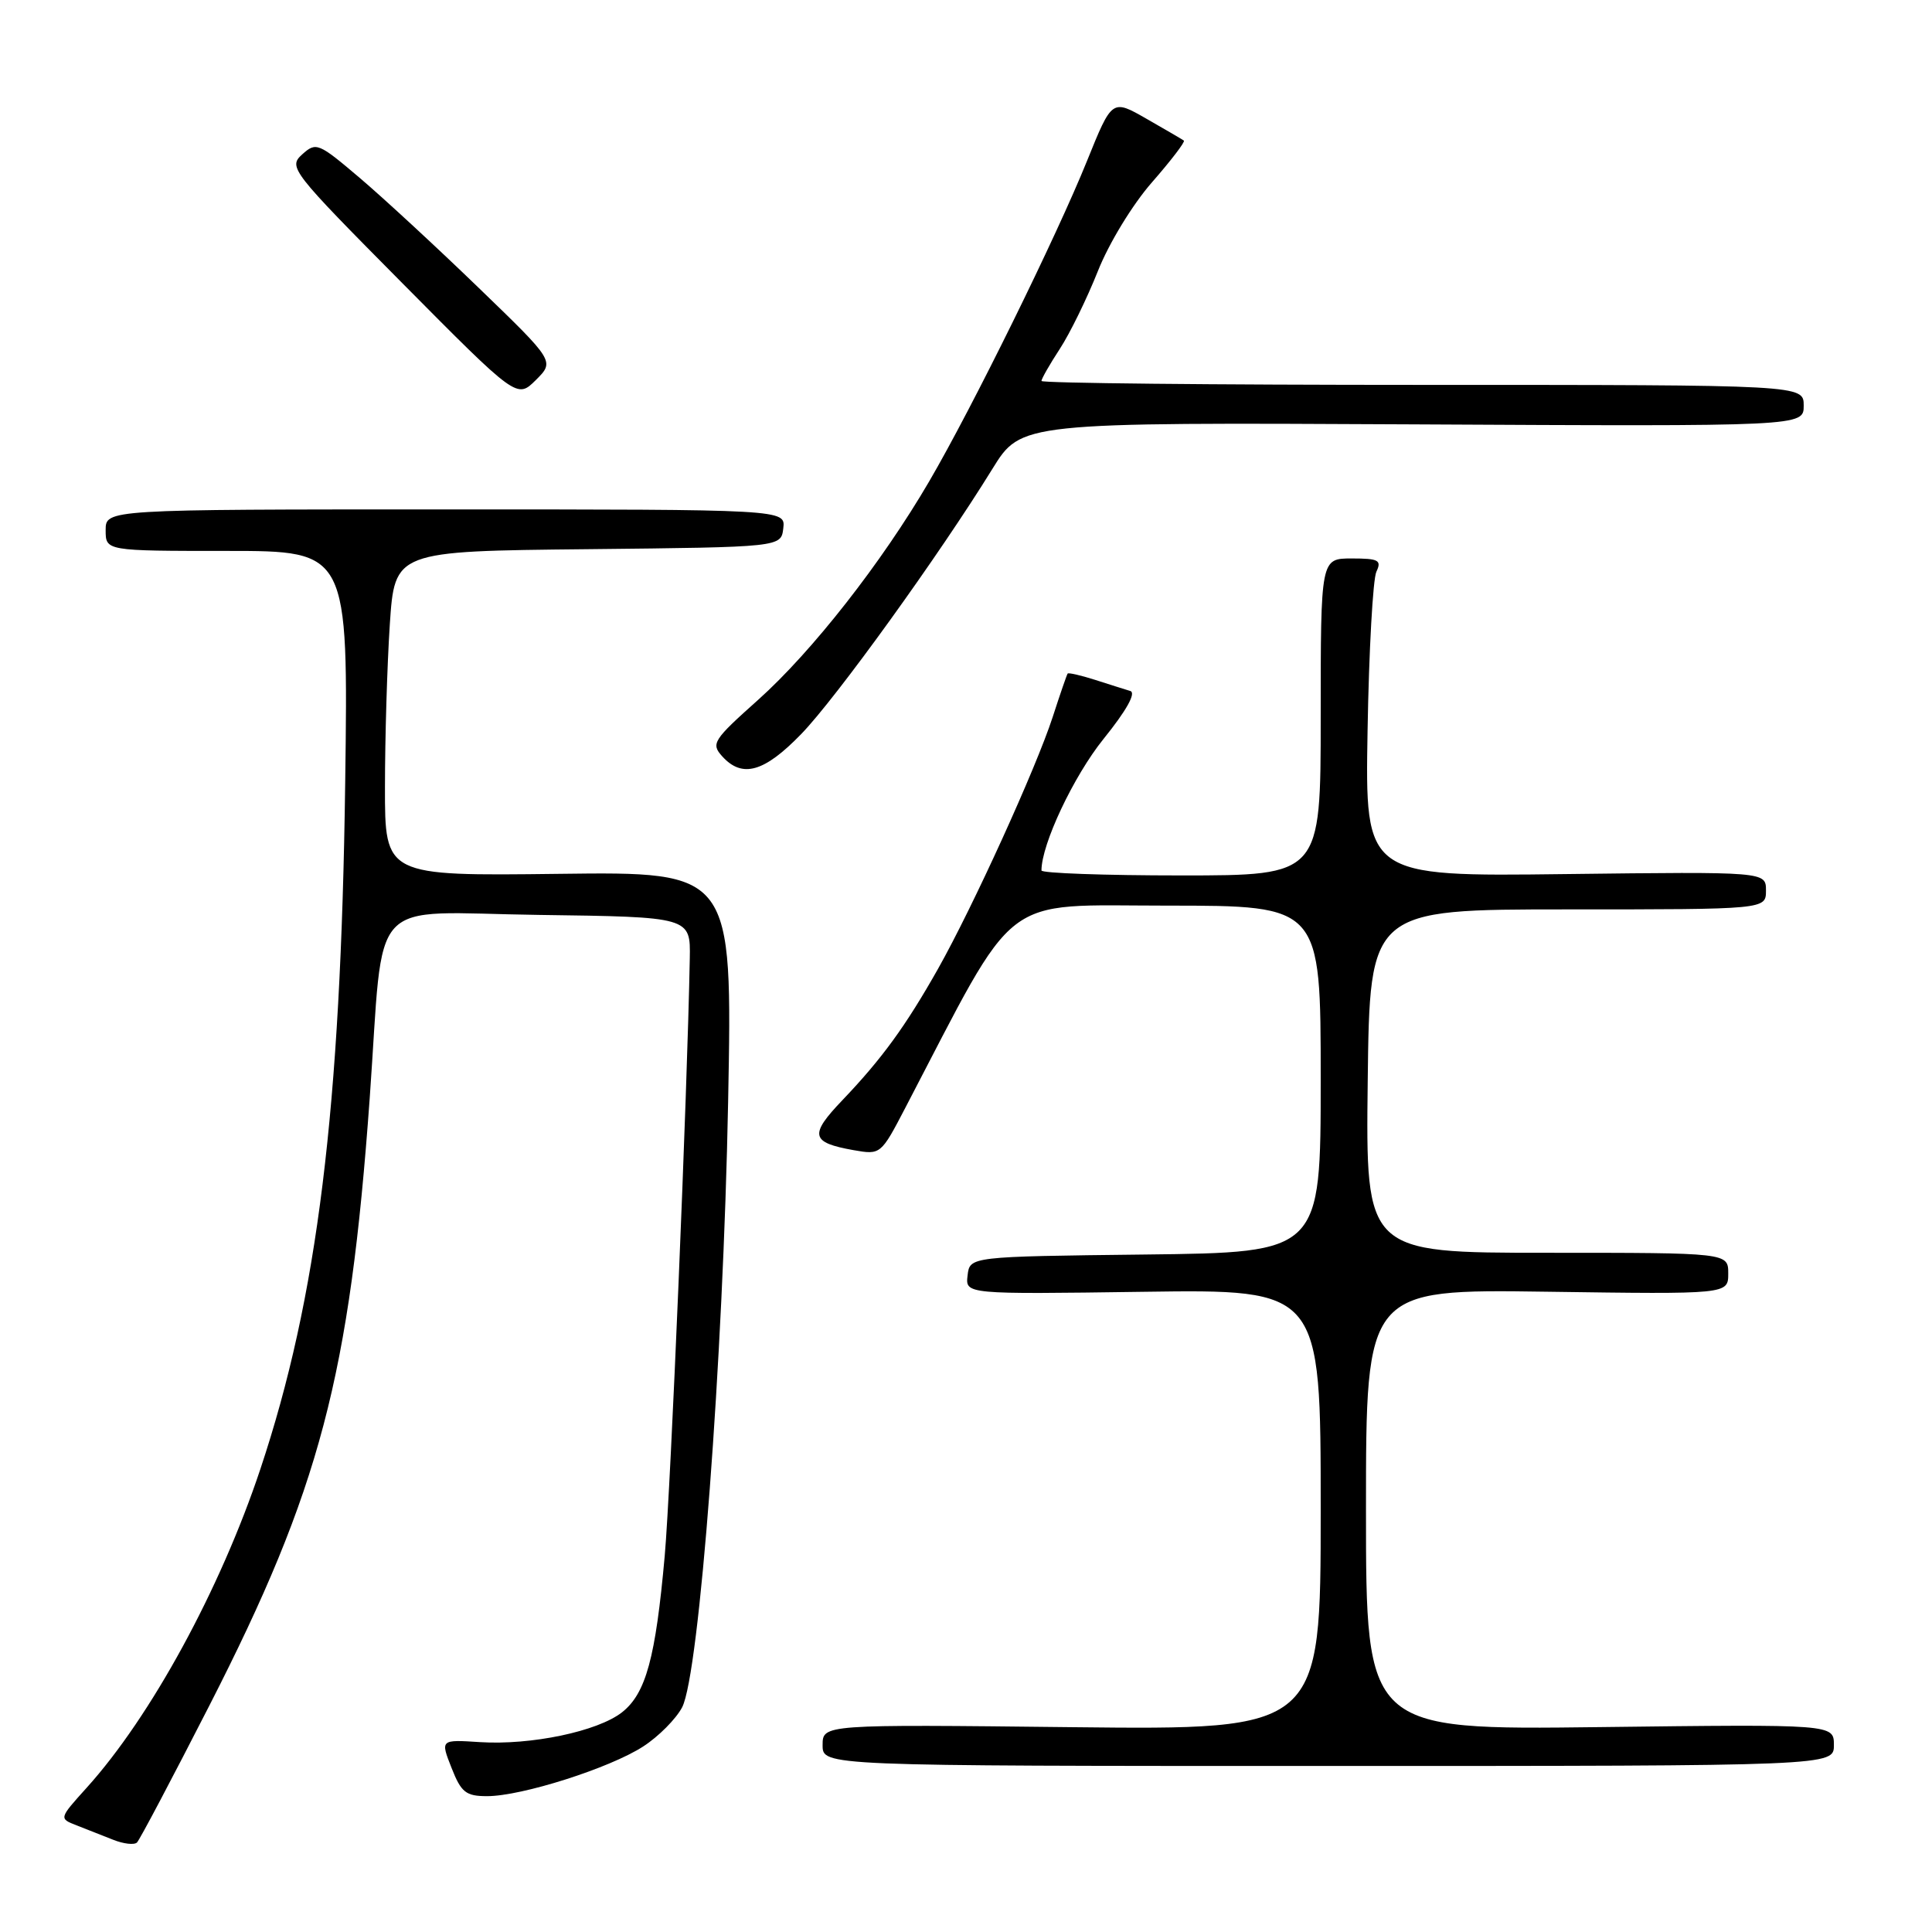 <?xml version="1.0" encoding="UTF-8" standalone="no"?>
<!DOCTYPE svg PUBLIC "-//W3C//DTD SVG 1.1//EN" "http://www.w3.org/Graphics/SVG/1.1/DTD/svg11.dtd" >
<svg xmlns="http://www.w3.org/2000/svg" xmlns:xlink="http://www.w3.org/1999/xlink" version="1.1" viewBox="0 0 256 256">
 <g >
 <path fill="currentColor"
d=" M 27.74 226.00 C 42.40 197.31 46.34 182.37 48.99 145.50 C 50.95 118.09 48.34 120.92 71.37 121.23 C 91.50 121.50 91.50 121.50 91.40 127.00 C 91.07 144.88 88.88 197.14 88.08 206.15 C 86.87 219.68 85.59 224.39 82.42 226.89 C 79.19 229.42 70.37 231.27 63.59 230.84 C 58.35 230.50 58.35 230.50 59.83 234.25 C 61.11 237.51 61.73 238.00 64.55 238.00 C 69.13 238.00 80.81 234.28 85.22 231.42 C 87.27 230.10 89.59 227.75 90.39 226.22 C 92.67 221.81 95.83 180.19 96.48 146.00 C 97.06 115.50 97.06 115.50 74.03 115.79 C 51.00 116.07 51.00 116.07 51.01 104.29 C 51.01 97.80 51.30 88.12 51.65 82.77 C 52.30 73.03 52.30 73.03 77.90 72.77 C 103.50 72.50 103.50 72.50 103.79 70.00 C 104.08 67.50 104.08 67.50 59.04 67.50 C 14.00 67.50 14.00 67.50 14.00 70.25 C 14.00 73.00 14.00 73.00 30.08 73.00 C 46.15 73.00 46.15 73.00 45.74 103.75 C 45.16 146.98 42.08 171.92 34.50 194.66 C 29.19 210.59 19.99 227.47 11.48 236.89 C 7.81 240.96 7.81 240.96 10.15 241.87 C 11.44 242.37 13.62 243.23 15.00 243.78 C 16.38 244.33 17.79 244.49 18.15 244.14 C 18.51 243.79 22.82 235.62 27.74 226.00 Z  M 243.00 231.23 C 243.00 228.47 243.00 228.47 212.00 228.85 C 181.00 229.23 181.00 229.23 181.00 200.02 C 181.00 170.82 181.00 170.82 205.00 171.16 C 229.00 171.50 229.00 171.50 229.00 168.75 C 229.00 166.00 229.00 166.00 204.98 166.00 C 180.96 166.00 180.96 166.00 181.23 143.25 C 181.50 120.50 181.50 120.50 207.75 120.50 C 234.00 120.50 234.00 120.50 234.00 118.00 C 234.00 115.50 234.00 115.50 207.44 115.82 C 180.88 116.15 180.88 116.15 181.21 96.82 C 181.39 86.20 181.92 76.71 182.38 75.75 C 183.10 74.23 182.67 74.00 179.11 74.00 C 175.00 74.00 175.00 74.00 175.00 95.00 C 175.00 116.00 175.00 116.00 156.50 116.00 C 146.32 116.00 138.00 115.70 138.00 115.34 C 138.00 111.86 142.26 102.84 146.21 97.93 C 149.26 94.15 150.57 91.81 149.77 91.56 C 149.07 91.35 146.96 90.68 145.09 90.08 C 143.21 89.48 141.58 89.11 141.47 89.25 C 141.36 89.39 140.47 91.97 139.49 95.00 C 137.27 101.82 128.90 120.20 124.29 128.38 C 120.02 135.94 116.88 140.27 111.65 145.75 C 107.20 150.40 107.42 151.39 113.10 152.40 C 116.69 153.03 116.72 153.01 119.97 146.77 C 135.08 117.81 132.23 120.00 154.66 120.00 C 175.00 120.00 175.00 120.00 175.00 142.98 C 175.00 165.96 175.00 165.96 151.75 166.23 C 128.50 166.50 128.50 166.50 128.21 169.00 C 127.91 171.50 127.91 171.50 151.46 171.17 C 175.00 170.84 175.00 170.84 175.00 200.03 C 175.00 229.22 175.00 229.22 142.00 228.86 C 109.00 228.49 109.00 228.49 109.00 231.25 C 109.00 234.00 109.00 234.00 176.00 234.00 C 243.00 234.00 243.00 234.00 243.00 231.23 Z  M 106.18 97.25 C 110.81 92.47 124.46 73.54 131.51 62.11 C 135.31 55.97 135.31 55.97 187.15 56.23 C 239.00 56.50 239.00 56.50 239.00 53.75 C 239.00 51.00 239.00 51.00 188.50 51.00 C 160.72 51.00 138.00 50.77 138.00 50.48 C 138.00 50.19 139.09 48.28 140.43 46.23 C 141.77 44.18 144.03 39.55 145.46 35.96 C 146.92 32.26 150.05 27.12 152.64 24.16 C 155.17 21.27 157.07 18.78 156.87 18.63 C 156.67 18.48 154.44 17.18 151.92 15.74 C 147.35 13.12 147.35 13.12 144.04 21.31 C 140.00 31.32 128.82 54.04 123.12 63.79 C 116.84 74.55 107.61 86.33 100.46 92.73 C 94.48 98.07 94.18 98.54 95.70 100.22 C 98.35 103.15 101.26 102.33 106.18 97.25 Z  M 63.48 38.19 C 57.97 32.86 50.87 26.30 47.71 23.61 C 42.19 18.92 41.89 18.79 40.04 20.46 C 38.18 22.15 38.57 22.65 53.31 37.52 C 68.50 52.84 68.50 52.84 71.00 50.36 C 73.50 47.87 73.50 47.87 63.48 38.19 Z "/>
</g>
</svg>